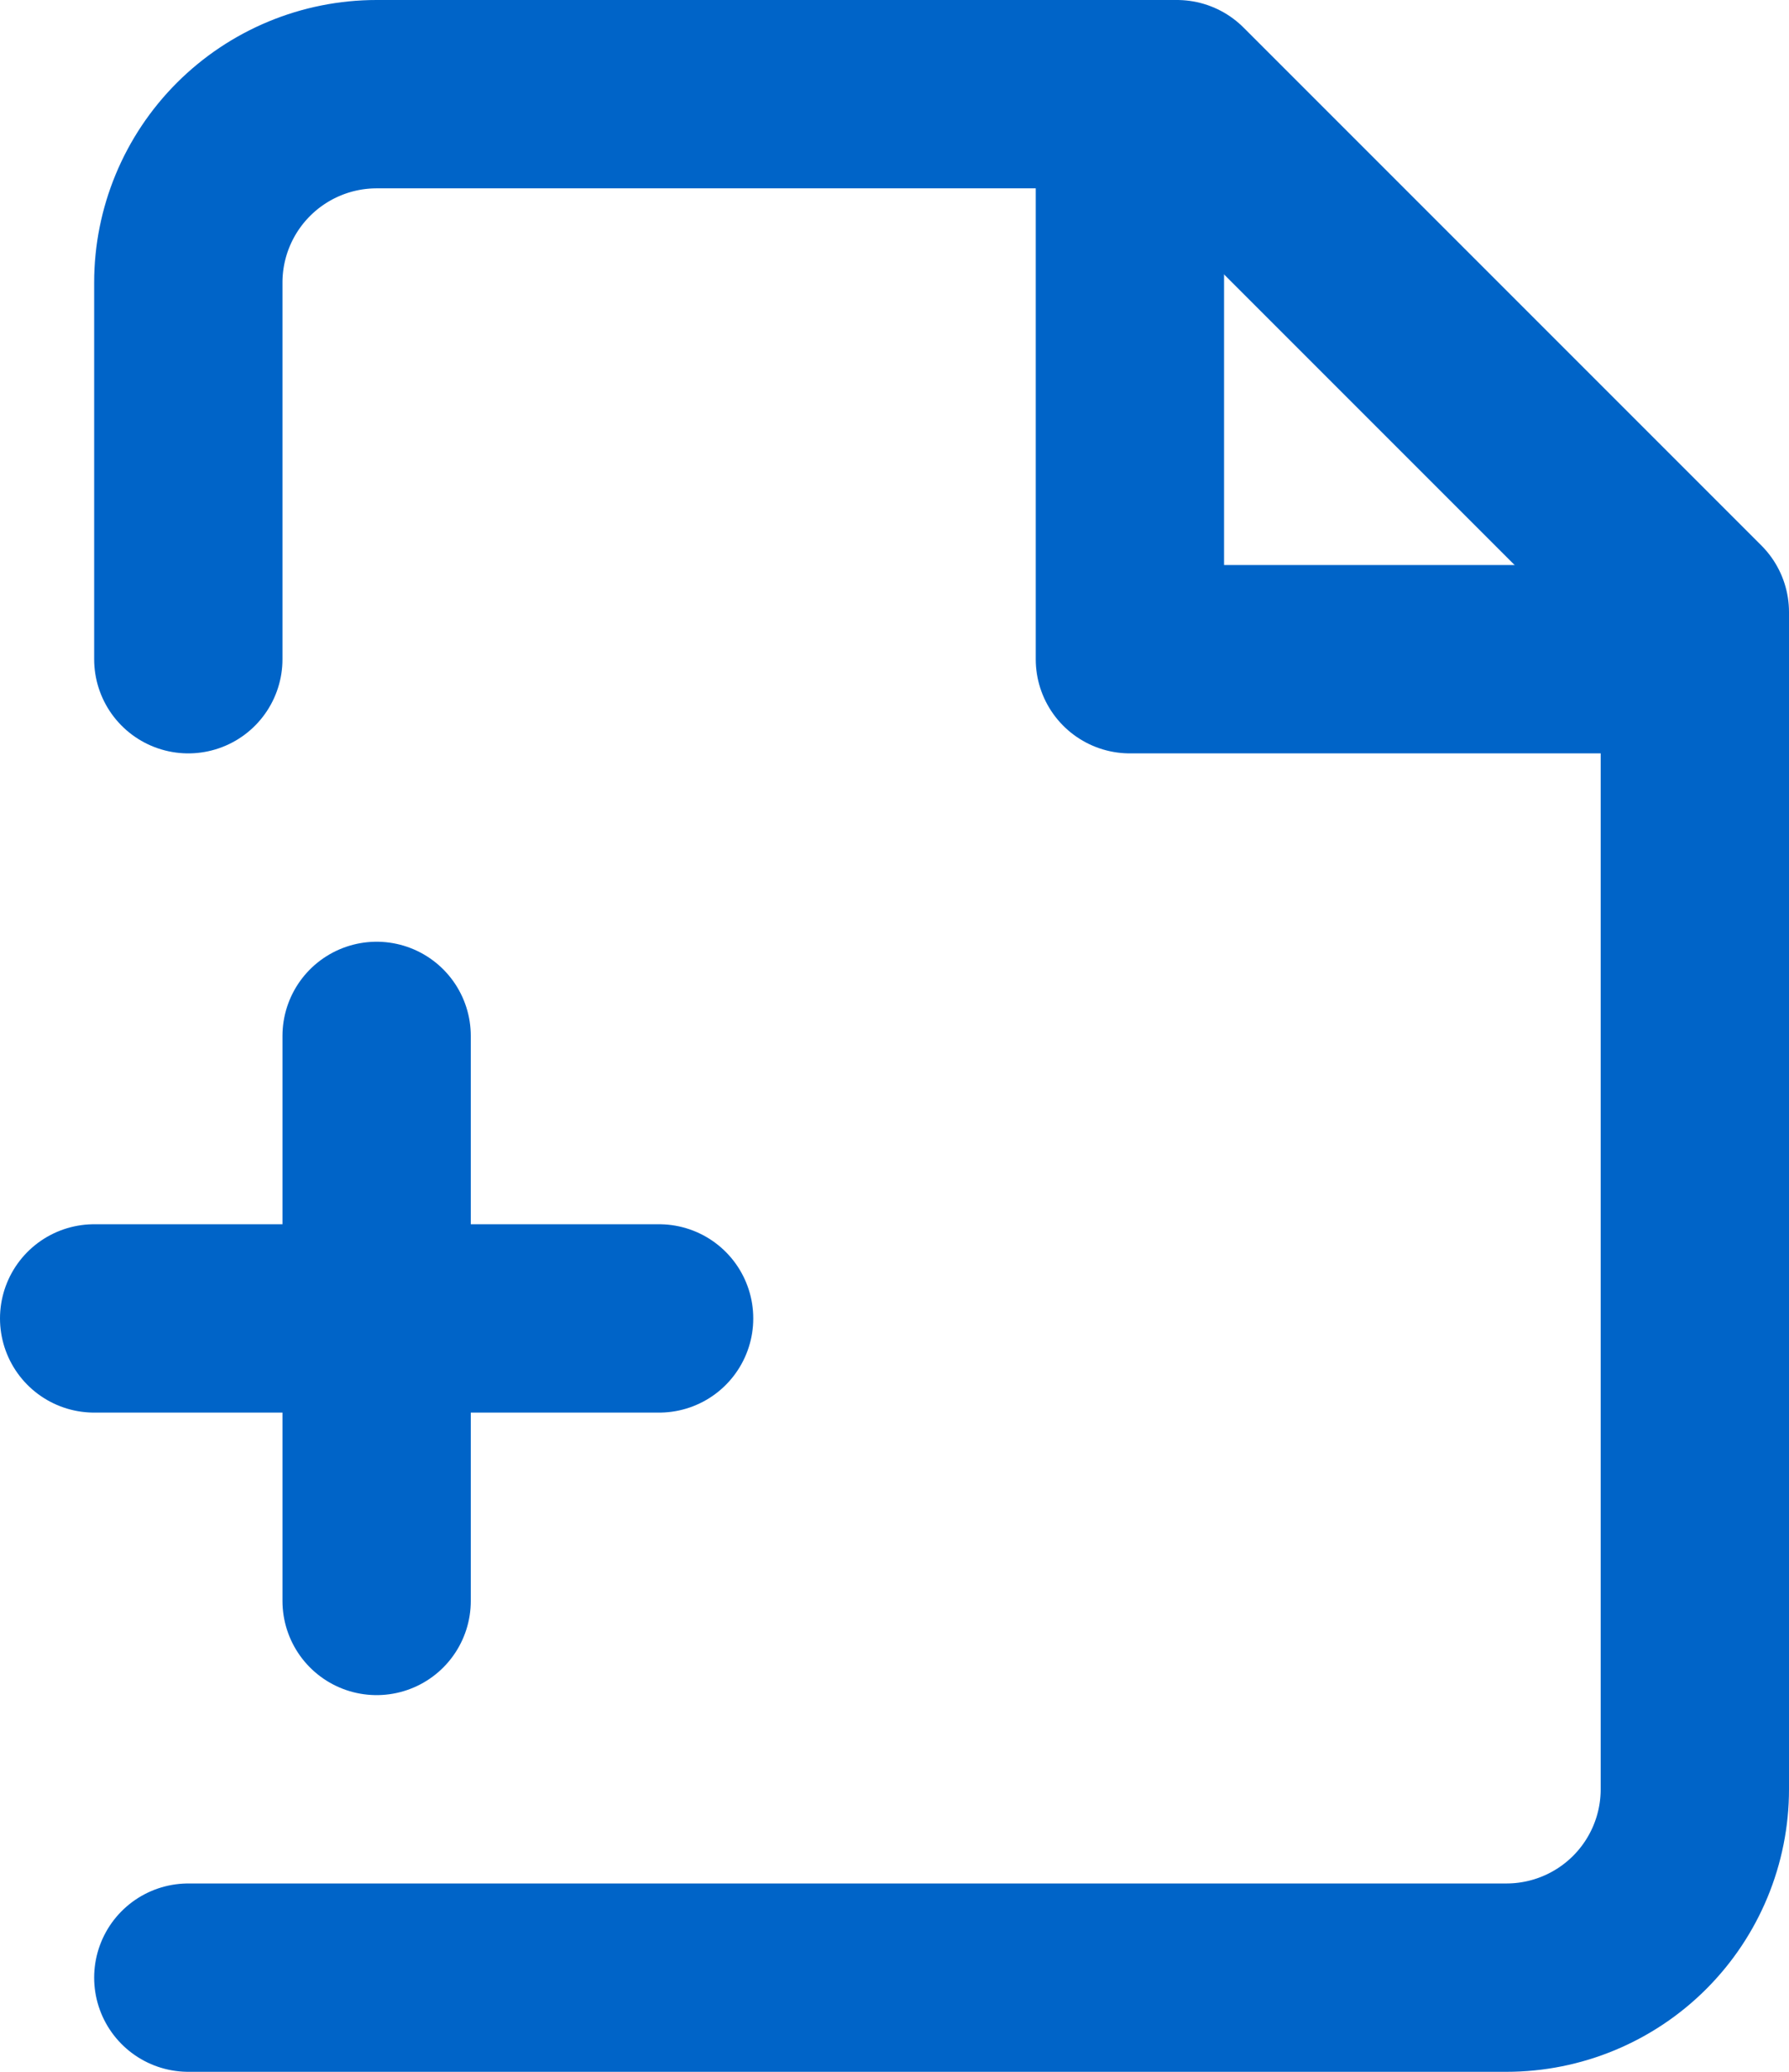 <svg width="19" height="22" viewBox="0 0 19 22" fill="none" xmlns="http://www.w3.org/2000/svg">
<path d="M2 21H16C16.53 21 17.039 20.789 17.414 20.414C17.789 20.039 18 19.53 18 19V6.5L12.5 1H4C3.47 1 2.961 1.211 2.586 1.586C2.211 1.961 2 2.47 2 3V7" stroke="#0064C8" stroke-width="2" stroke-linecap="round" stroke-linejoin="round"/>
<path d="M12 1V7H18" stroke="#0064C8" stroke-width="2" stroke-linecap="round" stroke-linejoin="round"/>
<path d="M1 14H7" stroke="#0064C8" stroke-width="2" stroke-linecap="round" stroke-linejoin="round"/>
<path d="M4 11V17" stroke="#0064C8" stroke-width="2" stroke-linecap="round" stroke-linejoin="round"/>
</svg>
